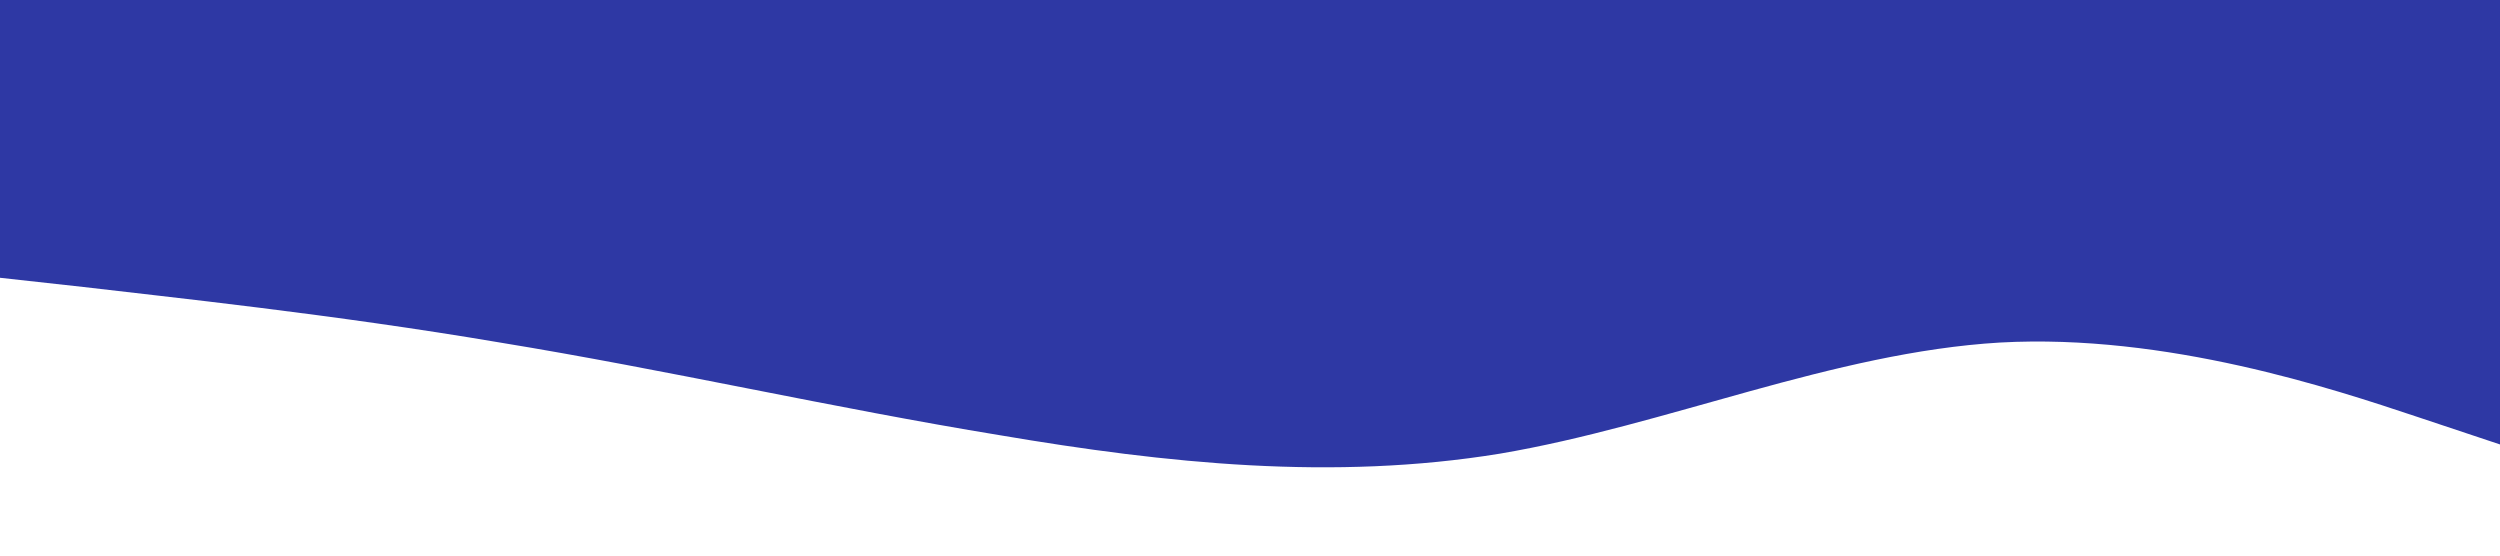 <?xml version="1.0" standalone="no"?><svg xmlns="http://www.w3.org/2000/svg" viewBox="0 0 1440 320"><path fill="#2e38a4" fill-opacity="1" d="M0,160L48,165.3C96,171,192,181,288,197.3C384,213,480,235,576,250.7C672,267,768,277,864,261.3C960,245,1056,203,1152,197.3C1248,192,1344,224,1392,240L1440,256L1440,0L1392,0C1344,0,1248,0,1152,0C1056,0,960,0,864,0C768,0,672,0,576,0C480,0,384,0,288,0C192,0,96,0,48,0L0,0Z"></path></svg>